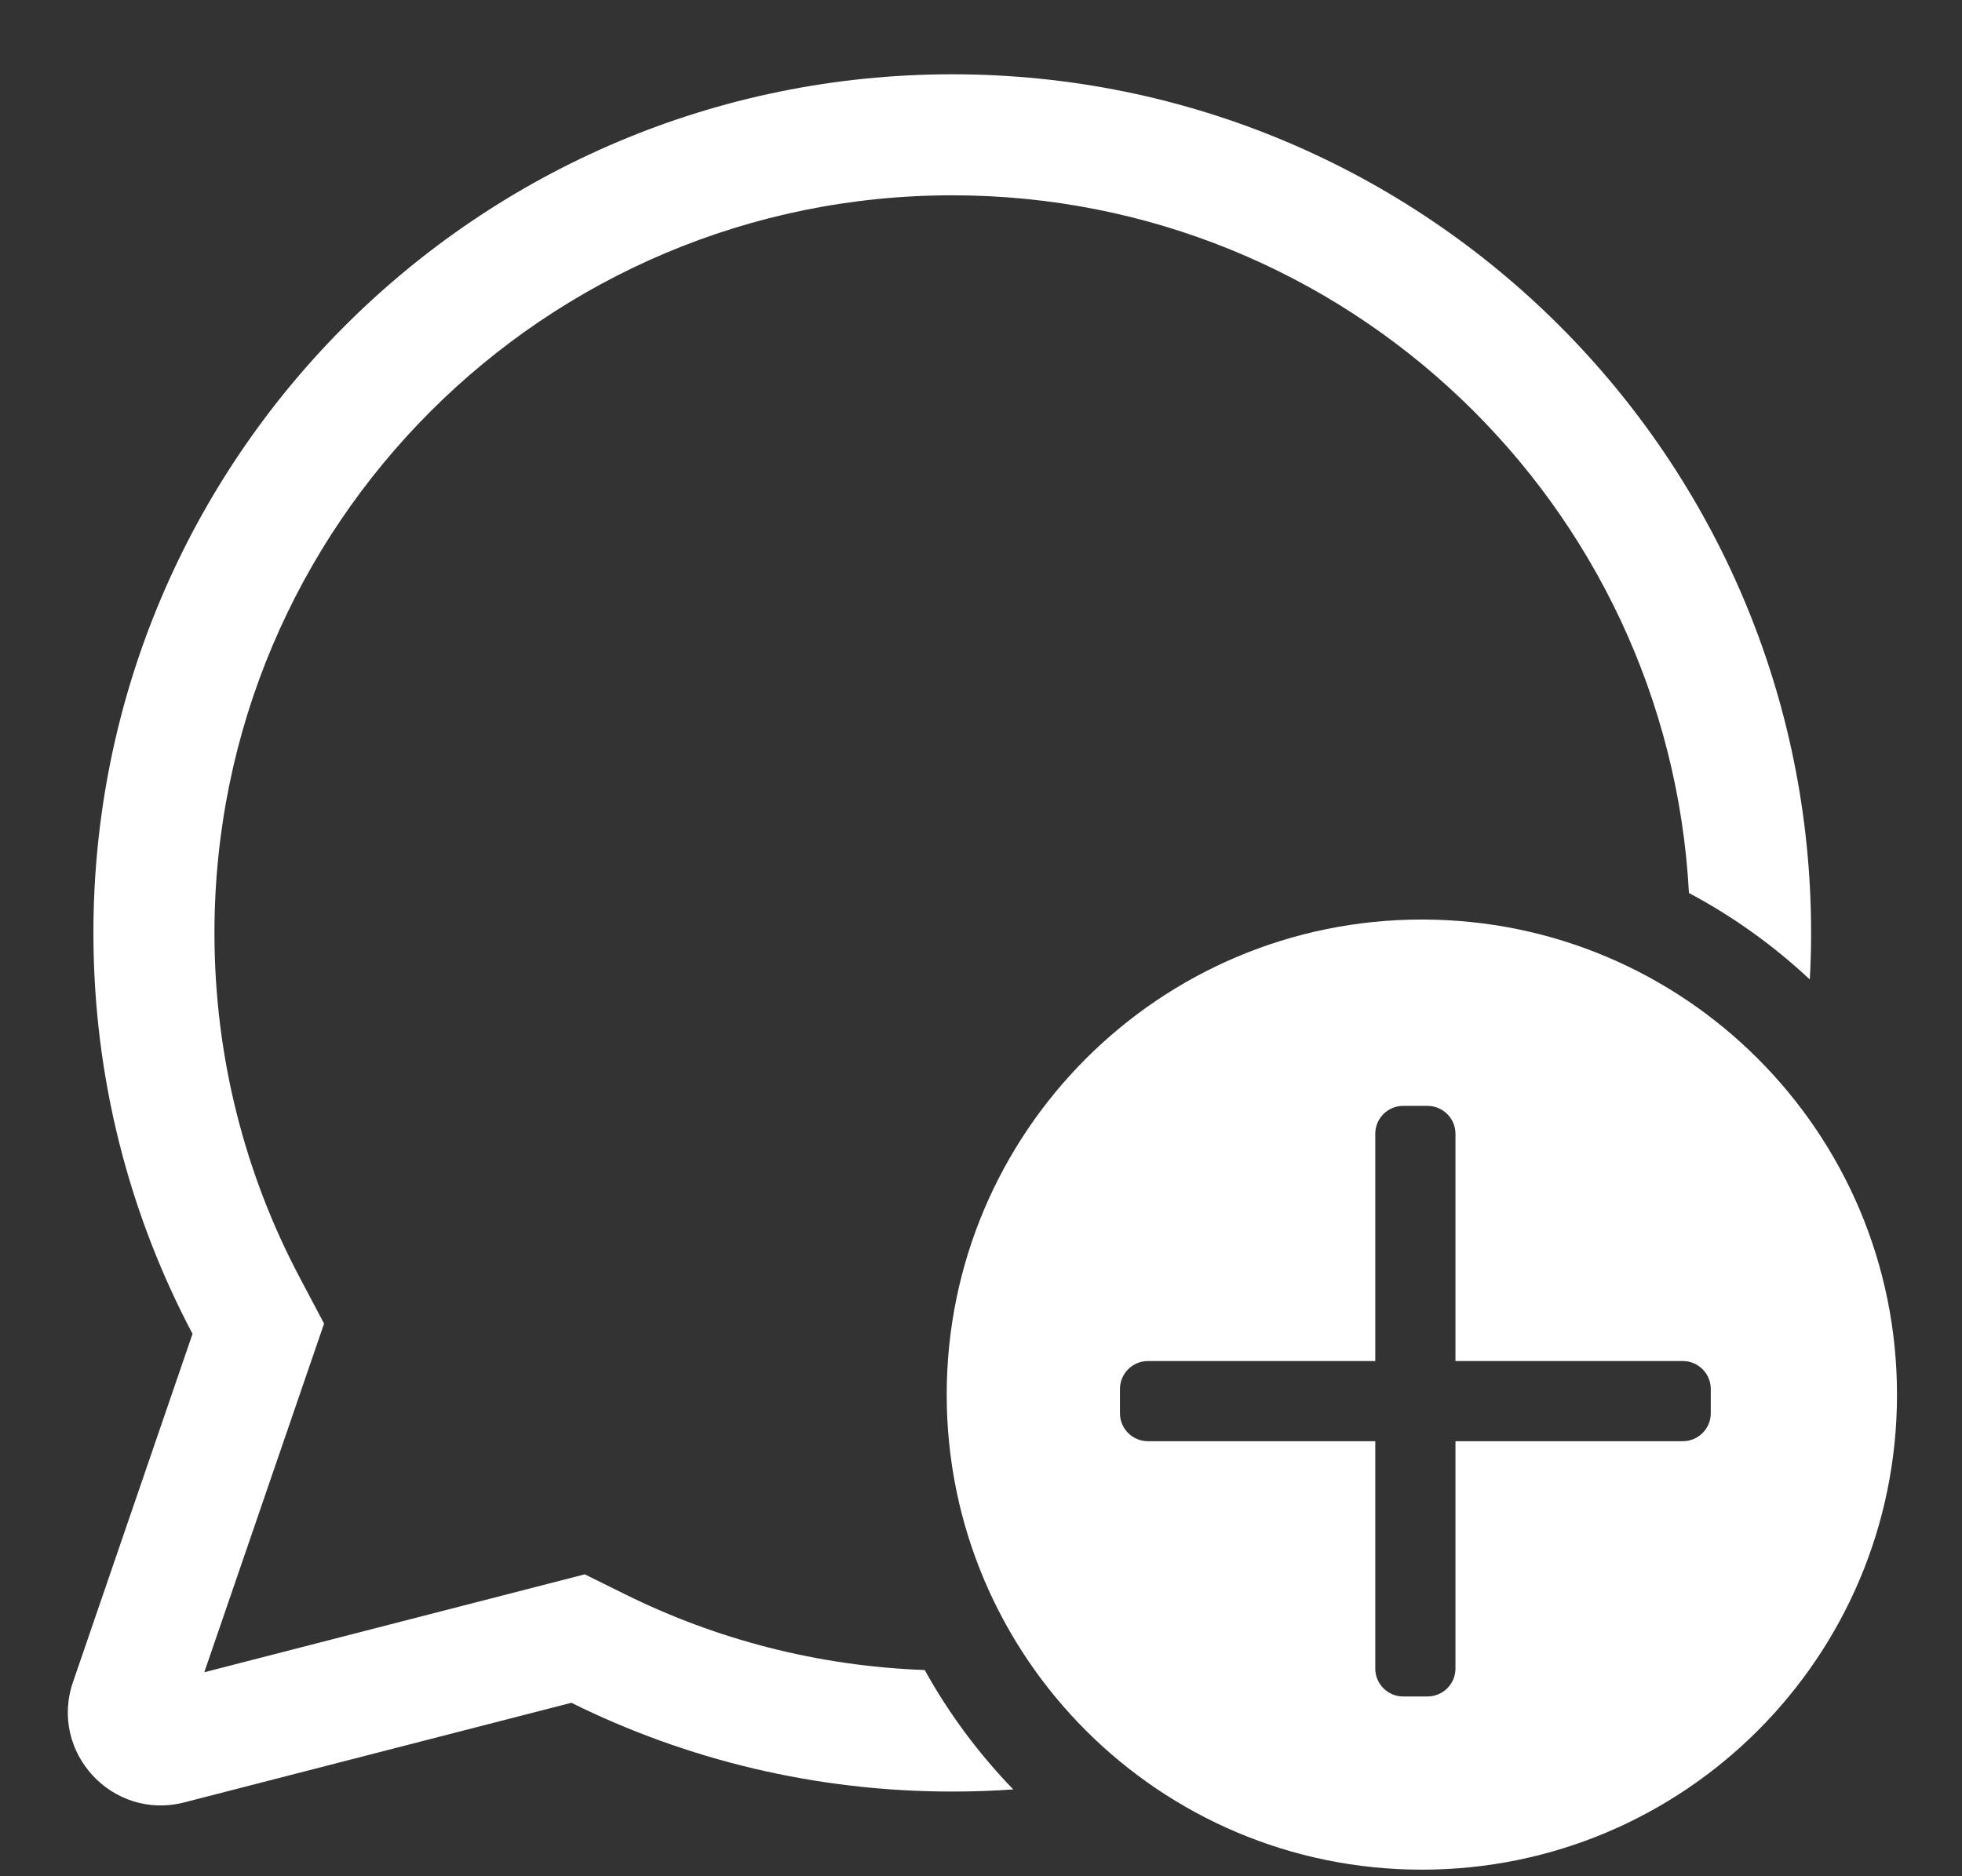 <svg width="23" height="22" viewBox="0 0 23 22" fill="none" xmlns="http://www.w3.org/2000/svg">
<rect x="0" y="0" width="23" height="22" fill="#333333" stroke="none"/>
<path d="M3.799 15.52L2.395 19.608L6.855 18.46L7.328 18.694C8.392 19.221 9.58 19.536 10.84 19.582C11.124 20.094 11.474 20.564 11.878 20.982C11.642 20.999 11.403 21.007 11.163 21.007C9.559 21.007 8.044 20.633 6.698 19.966L2.16 21.134C1.318 21.351 0.573 20.545 0.856 19.722L2.257 15.64C1.515 14.237 1.095 12.637 1.095 10.939C1.095 5.379 5.602 0.871 11.163 0.871C16.723 0.871 21.231 5.379 21.231 10.939C21.231 11.122 21.226 11.304 21.216 11.485C20.792 11.088 20.316 10.746 19.799 10.471C19.556 5.912 15.782 2.29 11.163 2.29C6.386 2.29 2.514 6.163 2.514 10.939C2.514 12.4 2.875 13.773 3.512 14.977L3.799 15.52Z" fill="white"/>
<path fill-rule="evenodd" clip-rule="evenodd" d="M22.238 16.353C22.238 19.429 19.745 21.923 16.668 21.923C13.592 21.923 11.098 19.429 11.098 16.353C11.098 13.276 13.592 10.782 16.668 10.782C19.745 10.782 22.238 13.276 22.238 16.353ZM16.449 12.967C16.268 12.967 16.122 13.114 16.122 13.294V15.959H13.457C13.276 15.959 13.129 16.106 13.129 16.287V16.572C13.129 16.752 13.276 16.899 13.457 16.899H16.122V19.565C16.122 19.745 16.268 19.892 16.449 19.892H16.734C16.915 19.892 17.062 19.745 17.062 19.565V16.899H19.727C19.908 16.899 20.055 16.752 20.055 16.572V16.287C20.055 16.106 19.908 15.959 19.727 15.959H17.062V13.294C17.062 13.114 16.915 12.967 16.734 12.967H16.449Z" fill="white"/>
</svg>
